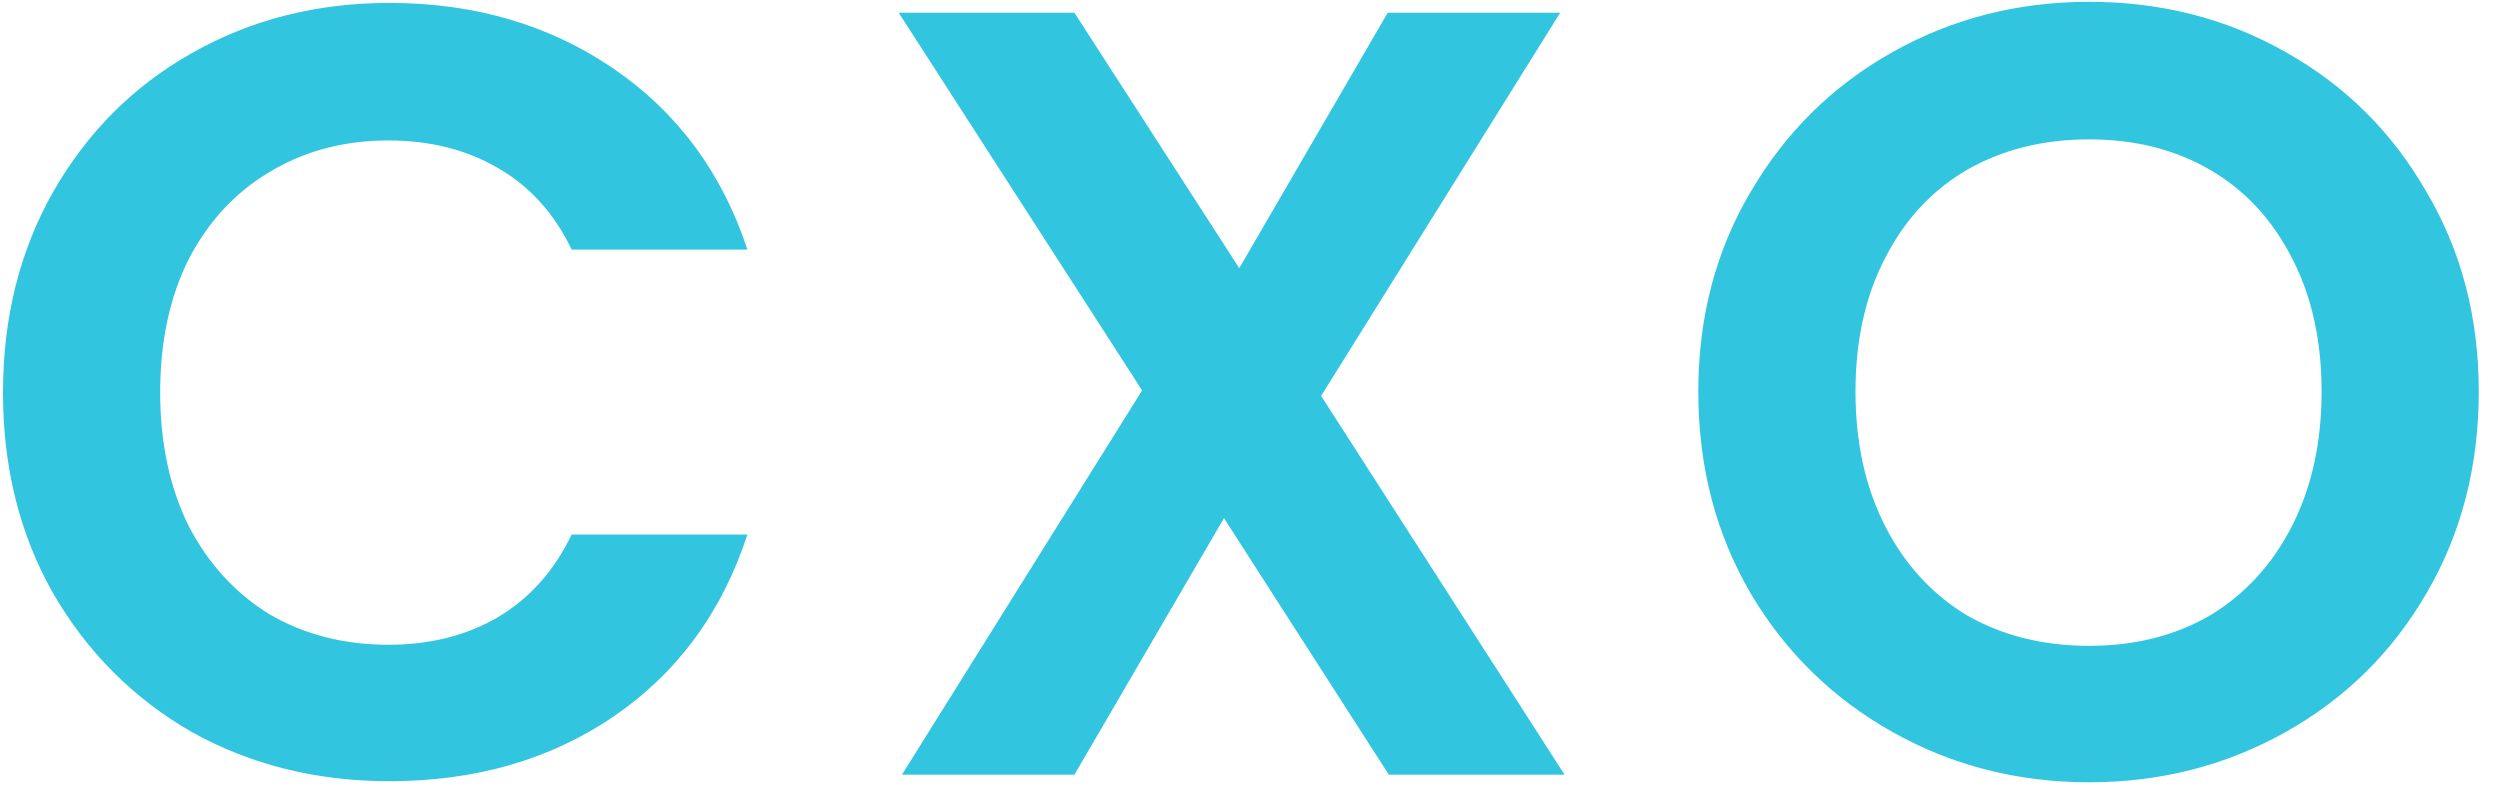 <svg width="71" height="23" viewBox="0 0 71 23" fill="none" xmlns="http://www.w3.org/2000/svg">
<path d="M0.085 11.15C0.085 9.021 0.56 7.12 1.511 5.446C2.482 3.751 3.795 2.439 5.448 1.509C7.122 0.558 8.992 0.083 11.059 0.083C13.477 0.083 15.595 0.703 17.414 1.943C19.233 3.183 20.504 4.898 21.227 7.089H16.236C15.74 6.056 15.037 5.281 14.128 4.764C13.239 4.247 12.206 3.989 11.028 3.989C9.767 3.989 8.641 4.289 7.649 4.888C6.678 5.467 5.913 6.293 5.355 7.368C4.818 8.443 4.549 9.703 4.549 11.15C4.549 12.576 4.818 13.837 5.355 14.932C5.913 16.007 6.678 16.844 7.649 17.443C8.641 18.022 9.767 18.311 11.028 18.311C12.206 18.311 13.239 18.053 14.128 17.536C15.037 16.999 15.74 16.213 16.236 15.18H21.227C20.504 17.391 19.233 19.117 17.414 20.357C15.616 21.576 13.498 22.186 11.059 22.186C8.992 22.186 7.122 21.721 5.448 20.791C3.795 19.84 2.482 18.528 1.511 16.854C0.56 15.18 0.085 13.279 0.085 11.15ZM39.442 22L34.761 14.715L30.514 22H25.616L32.436 11.088L25.523 0.362H30.514L35.195 7.616L39.411 0.362H44.309L37.52 11.243L44.433 22H39.442ZM59.33 22.217C57.304 22.217 55.444 21.742 53.75 20.791C52.055 19.84 50.712 18.528 49.72 16.854C48.728 15.159 48.232 13.248 48.232 11.119C48.232 9.011 48.728 7.12 49.72 5.446C50.712 3.751 52.055 2.429 53.75 1.478C55.444 0.527 57.304 0.052 59.33 0.052C61.376 0.052 63.236 0.527 64.91 1.478C66.605 2.429 67.938 3.751 68.909 5.446C69.901 7.12 70.397 9.011 70.397 11.119C70.397 13.248 69.901 15.159 68.909 16.854C67.938 18.528 66.605 19.84 64.91 20.791C63.215 21.742 61.355 22.217 59.33 22.217ZM59.33 18.342C60.632 18.342 61.779 18.053 62.771 17.474C63.763 16.875 64.538 16.027 65.096 14.932C65.654 13.837 65.933 12.566 65.933 11.119C65.933 9.672 65.654 8.412 65.096 7.337C64.538 6.242 63.763 5.405 62.771 4.826C61.779 4.247 60.632 3.958 59.33 3.958C58.028 3.958 56.87 4.247 55.858 4.826C54.866 5.405 54.091 6.242 53.533 7.337C52.975 8.412 52.696 9.672 52.696 11.119C52.696 12.566 52.975 13.837 53.533 14.932C54.091 16.027 54.866 16.875 55.858 17.474C56.87 18.053 58.028 18.342 59.33 18.342Z" fill="#32C5E0"/>
</svg>
